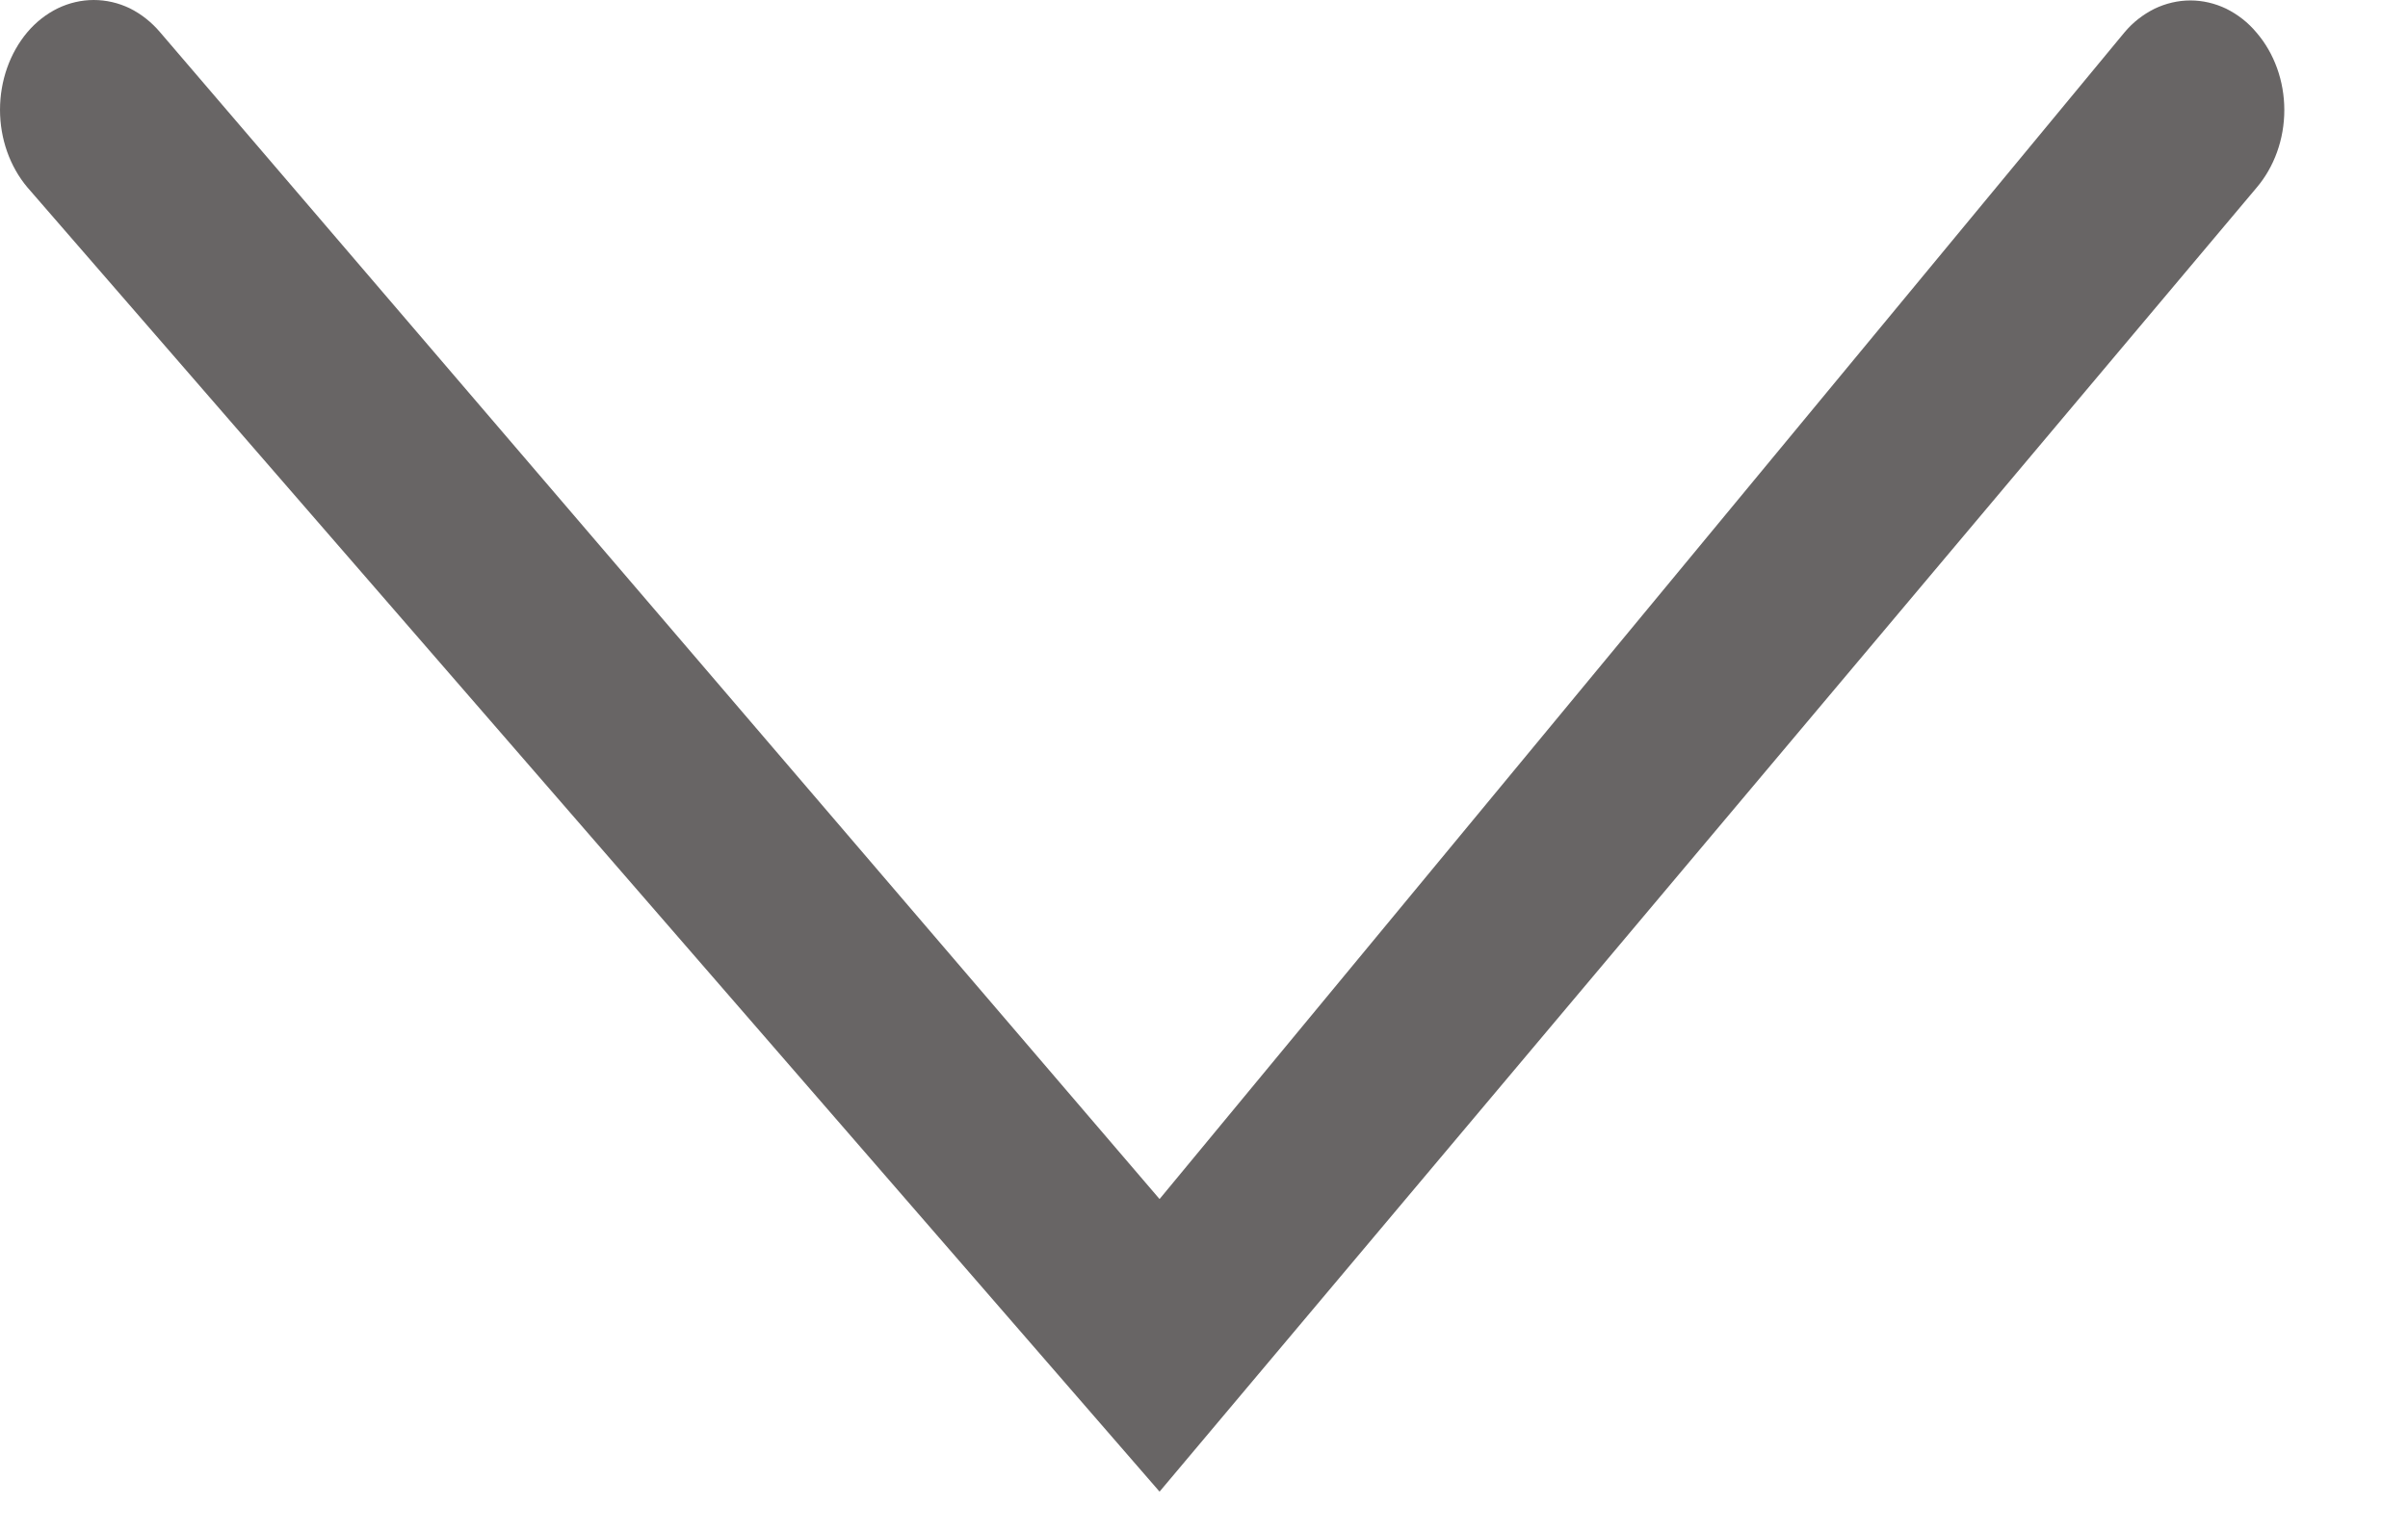 <svg width="11" height="7" viewBox="0 0 11 7" fill="none" xmlns="http://www.w3.org/2000/svg">
<path fill-rule="evenodd" clip-rule="evenodd" d="M0.125 0.856C0.045 0.761 3.01041e-05 0.634 3.01092e-05 0.502C3.01142e-05 0.369 0.045 0.242 0.125 0.147C0.164 0.101 0.211 0.064 0.264 0.038C0.316 0.013 0.372 -5.05857e-07 0.428 -5.03014e-07C0.485 -5.00171e-07 0.541 0.013 0.593 0.038C0.645 0.064 0.692 0.101 0.731 0.147L5.297 5.479L9.704 0.149C9.743 0.102 9.79 0.066 9.842 0.04C9.894 0.015 9.95 0.002 10.006 0.002C10.062 0.002 10.118 0.015 10.17 0.04C10.222 0.066 10.269 0.102 10.308 0.149C10.389 0.243 10.435 0.37 10.435 0.503C10.435 0.636 10.389 0.763 10.308 0.858L5.297 6.816L0.125 0.856Z" fill="#686565"/>
</svg>
